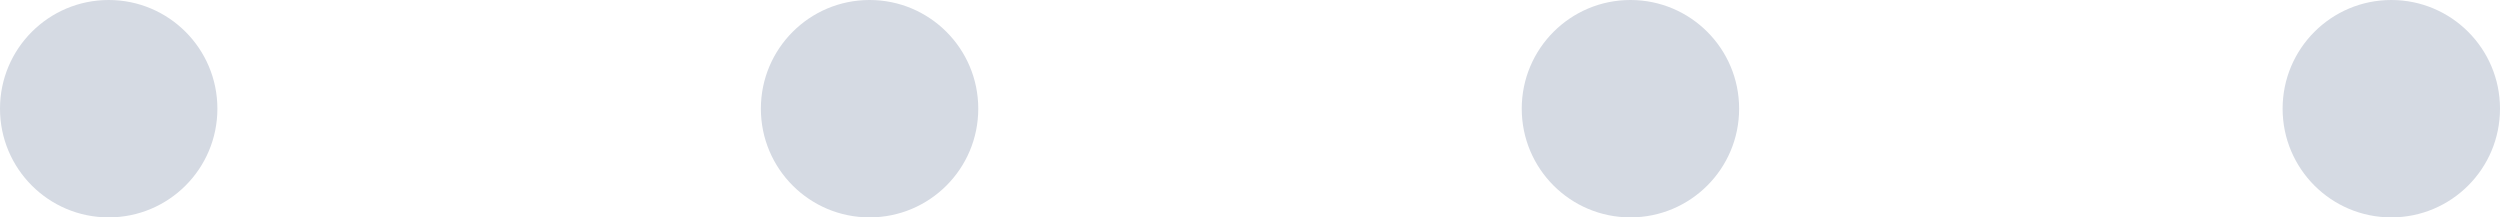 <?xml version="1.0" encoding="UTF-8"?>
<svg width="46px" height="4px" viewBox="0 0 46 4" version="1.1" xmlns="http://www.w3.org/2000/svg" xmlns:xlink="http://www.w3.org/1999/xlink">
    <title>coded-screens-dots@2x</title>
    <g id="Page-1" stroke="none" stroke-width="1" fill="none" fill-rule="evenodd">
        <g id="Homepage-Copy" transform="translate(-1143, -4877)" fill="#D5DAE3">
            <g id="Demos" transform="translate(200, 4657)">
                <g id="Explore-All" transform="translate(795, 0)">
                    <path d="M164,220 C165.105,220 166,220.895 166,222 C166,223.105 165.105,224 164,224 C162.895,224 162,223.105 162,222 C162,220.895 162.895,220 164,220 Z M150,220 C151.105,220 152,220.895 152,222 C152,223.105 151.105,224 150,224 C148.895,224 148,223.105 148,222 C148,220.895 148.895,220 150,220 Z M178,220 C179.105,220 180,220.895 180,222 C180,223.105 179.105,224 178,224 C176.895,224 176,223.105 176,222 C176,220.895 176.895,220 178,220 Z M192,220 C193.105,220 194,220.895 194,222 C194,223.105 193.105,224 192,224 C190.895,224 190,223.105 190,222 C190,220.895 190.895,220 192,220 Z" id="coded-screens-dots"></path>
                </g>
            </g>
        </g>
    </g>
</svg>